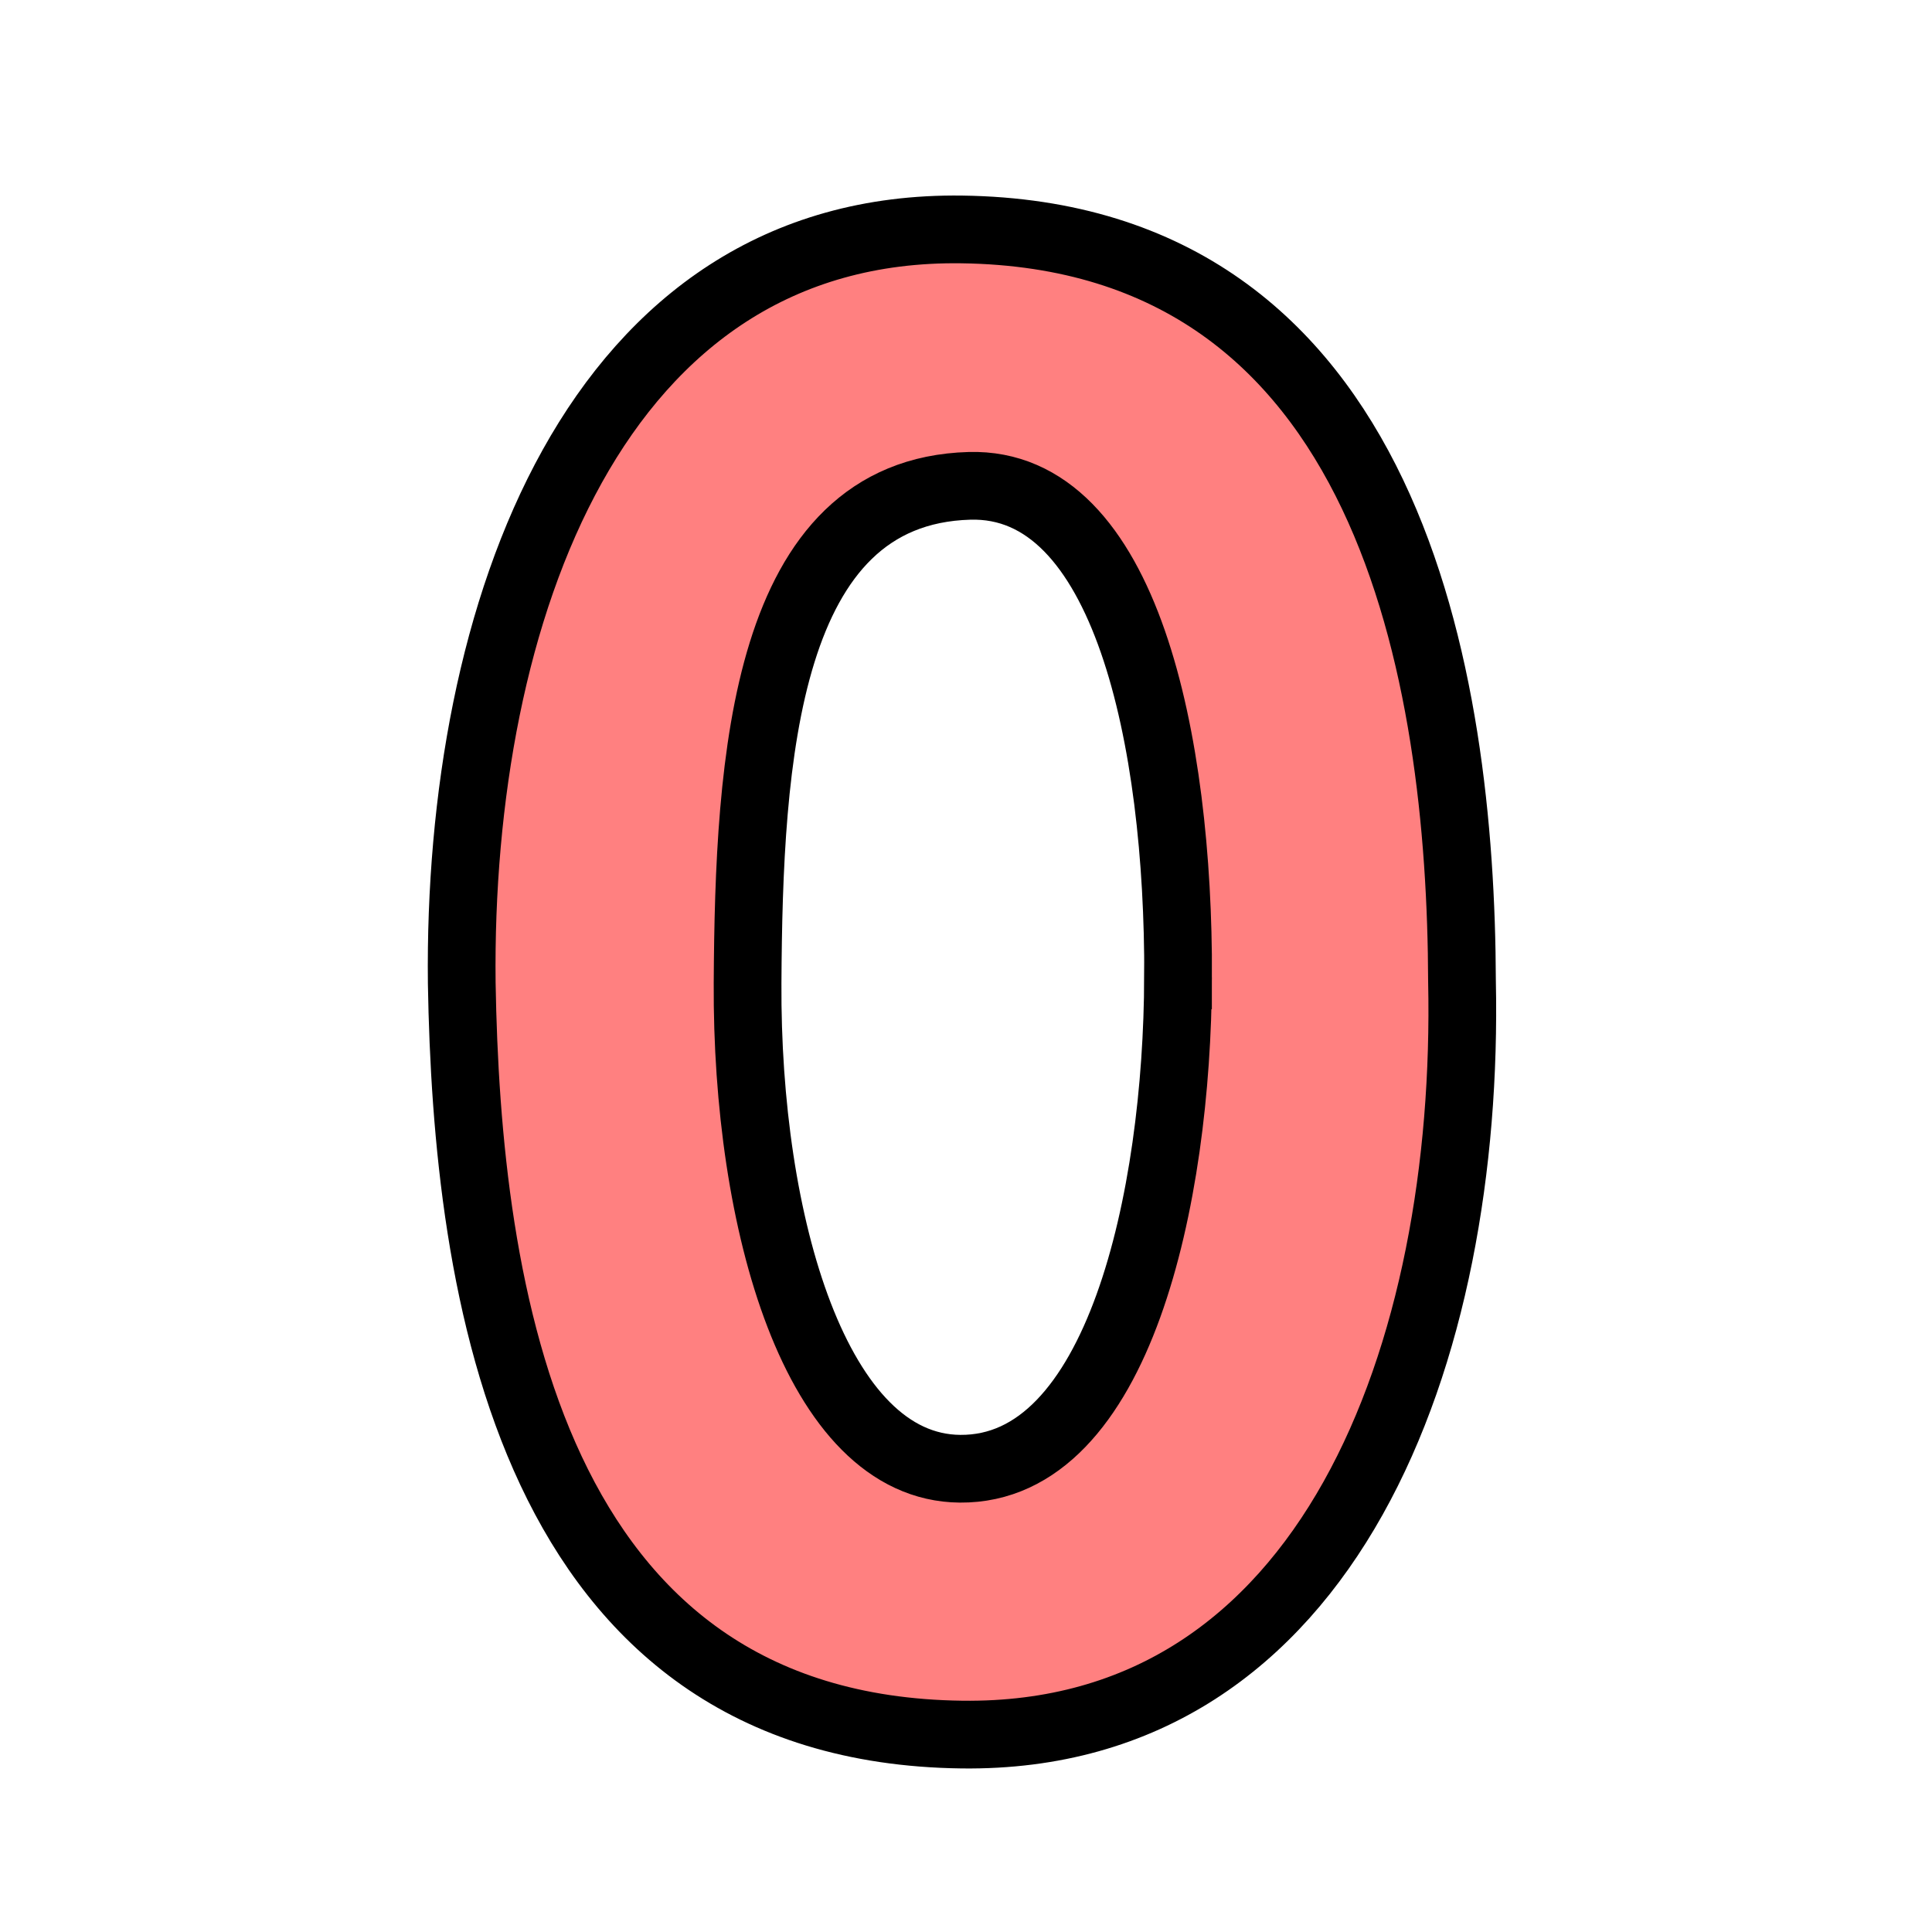 <svg xmlns="http://www.w3.org/2000/svg" xmlns:svg="http://www.w3.org/2000/svg" id="svg4311" width="100%" height="100%" version="1.1" viewBox="0 0 64 64"><g id="layer1" transform="translate(0,-988.362)" style="display:inline"><g style="font-style:normal;font-weight:400;font-size:40px;line-height:125%;font-family:sans-serif;letter-spacing:0;word-spacing:0;display:inline;fill:#ff8080;fill-opacity:1;stroke:#000;stroke-width:1.362;stroke-linecap:butt;stroke-linejoin:miter;stroke-miterlimit:4;stroke-dasharray:none;stroke-opacity:1" id="text4145" transform="matrix(1.647,0,0,1.647,-23.975,-614.535)"><path id="path4150" d="m 43.962,992.954 c 0.159,7.433 -2.646,15.25 -10.059,15.156 -8.724,-0.11 -9.957,-9.002 -10.059,-15.117 -0.083,-7.411 2.661,-15.257 10.059,-15.156 8.635,0.117 10.039,9.049 10.059,15.117 z m -5.71,-0.076 c 0.016,-4.747 -1.047,-9.974 -4.197,-9.884 -4.126,0.118 -4.436,5.489 -4.462,9.999 -0.028,4.813 1.372,9.745 4.272,9.77 3.198,0.027 4.371,-5.459 4.386,-9.885 z" style="fill:#ff8080;fill-opacity:1;stroke:#000;stroke-width:1.362;stroke-miterlimit:4;stroke-dasharray:none"/></g></g></svg>